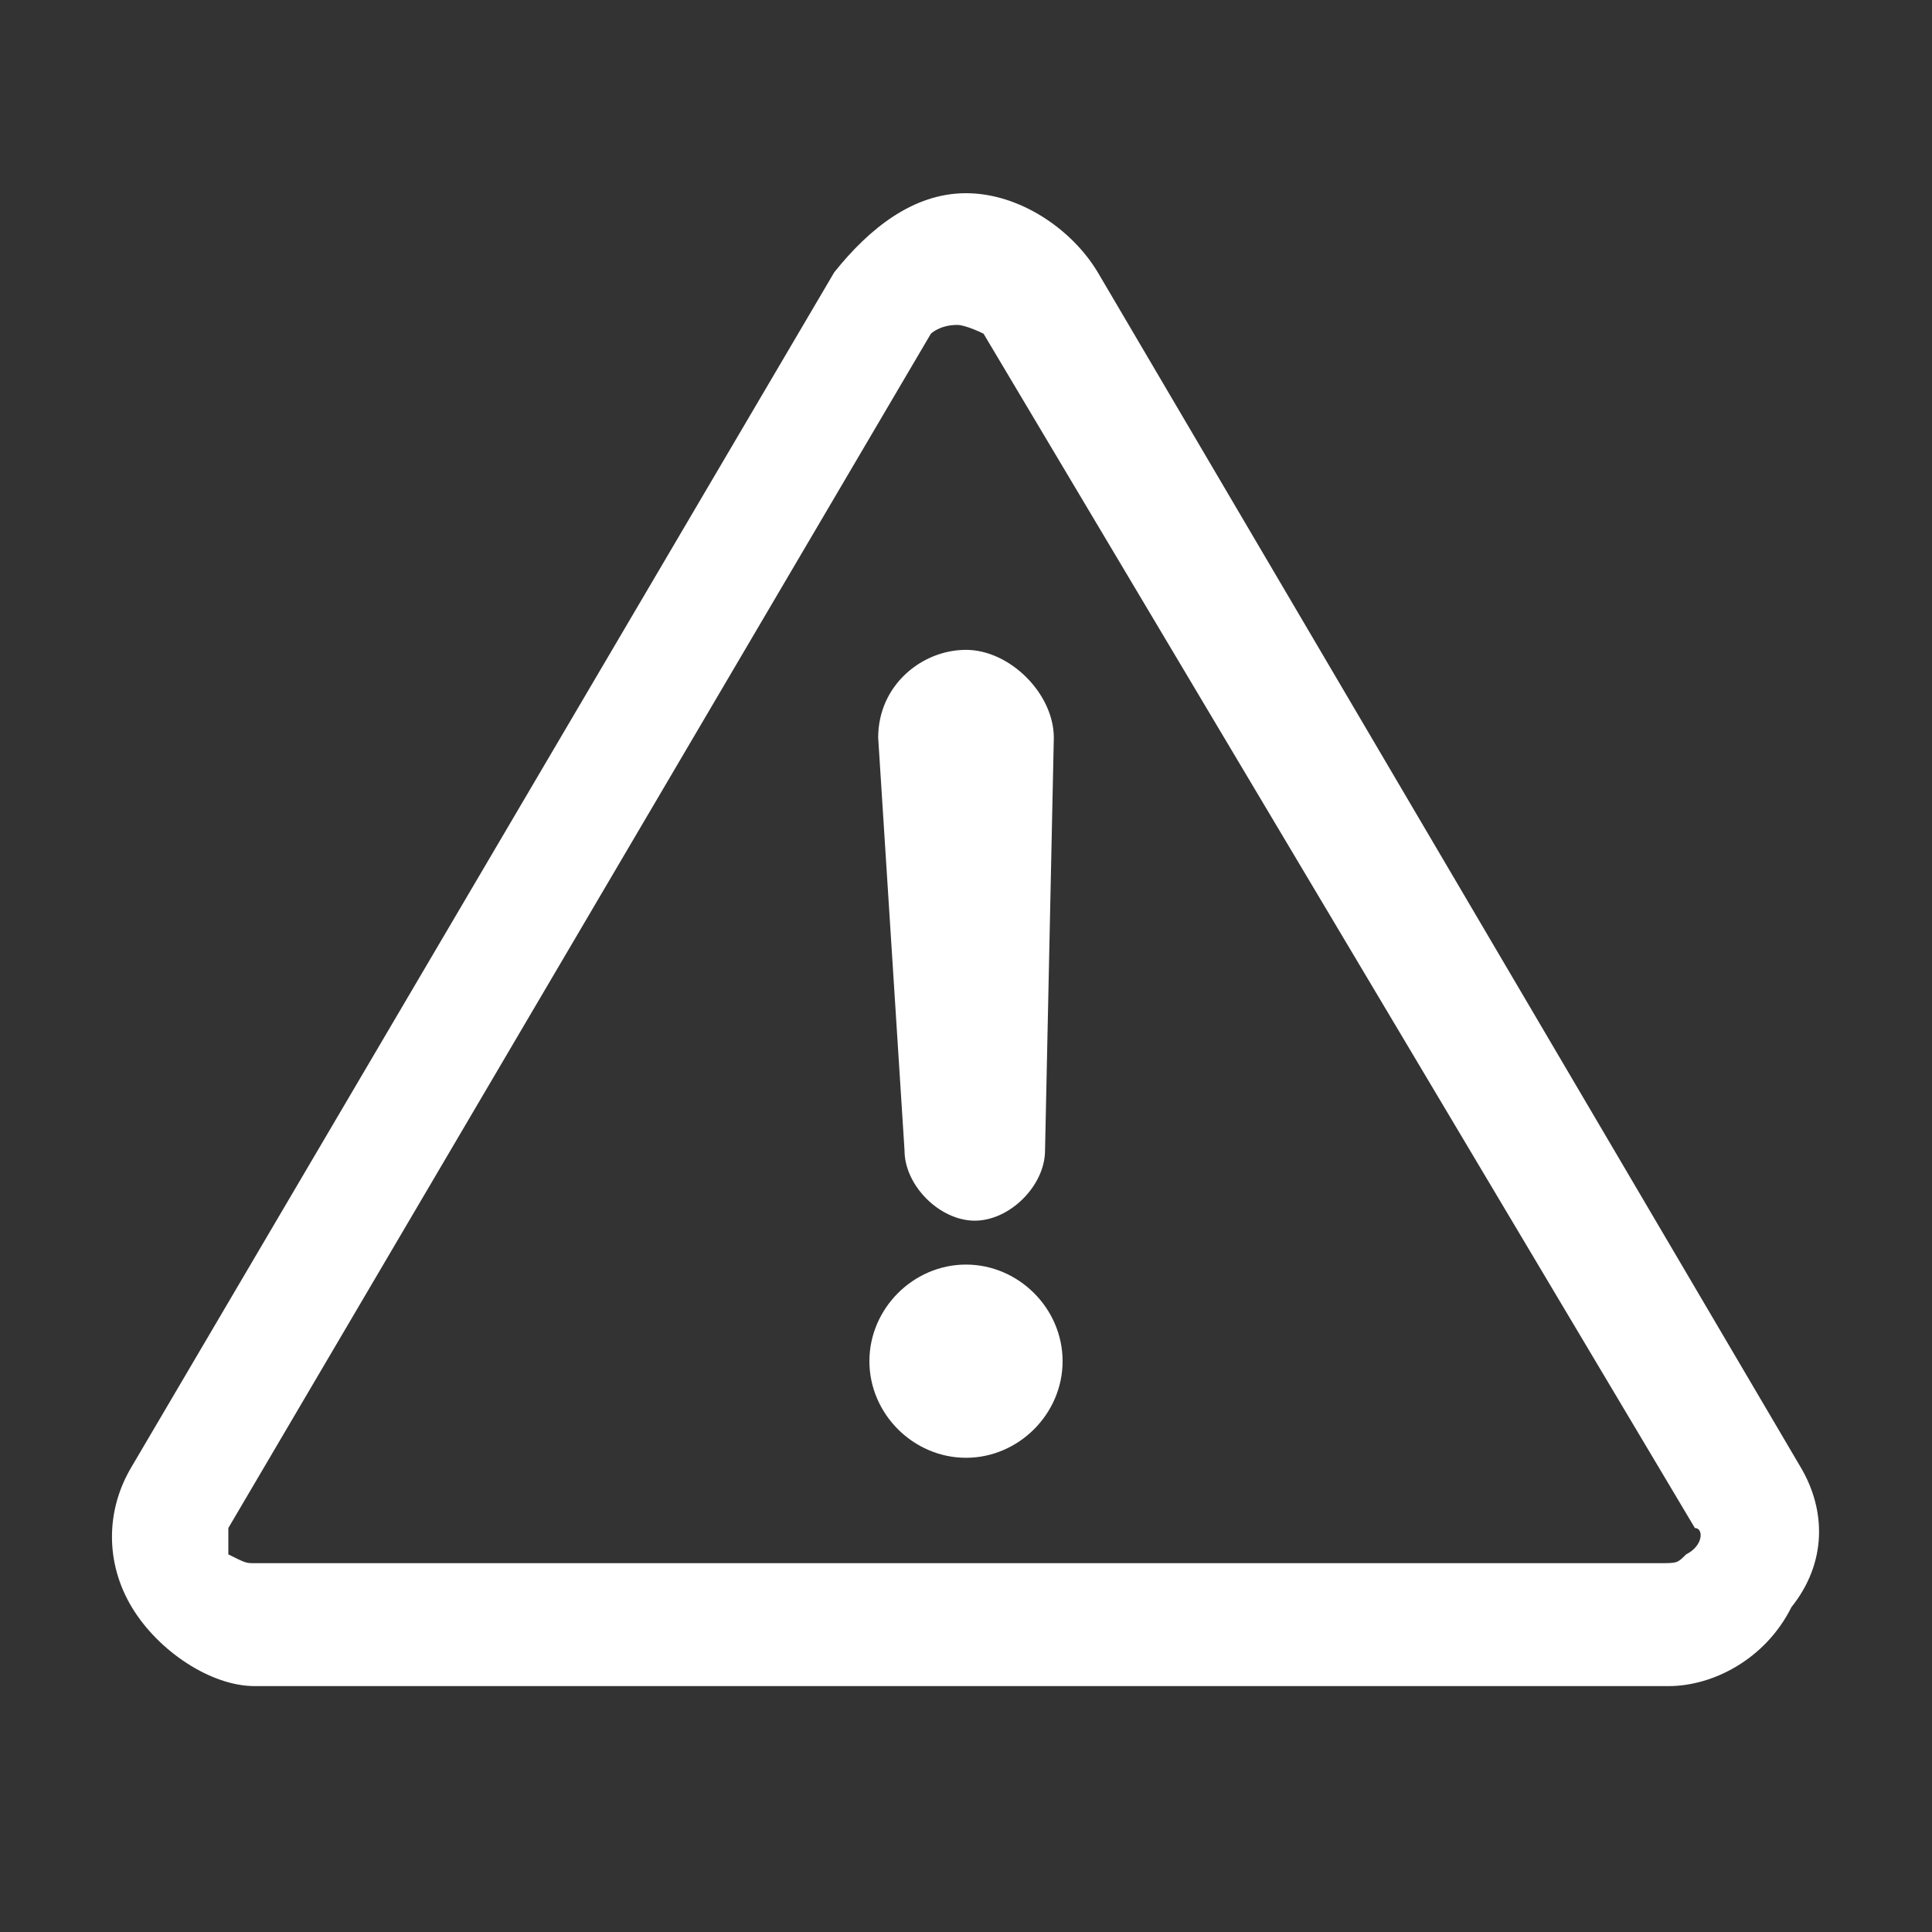 <?xml version="1.0" encoding="utf-8"?>
<!-- Generator: Adobe Illustrator 25.3.0, SVG Export Plug-In . SVG Version: 6.00 Build 0)  -->
<svg version="1.1" id="Layer_1" xmlns="http://www.w3.org/2000/svg" xmlns:xlink="http://www.w3.org/1999/xlink" x="0px" y="0px"
	 viewBox="0 0 22 22" style="enable-background:new 0 0 22 22;" xml:space="preserve">
<rect x="0" y="0" width="22" height="22" fill="#333333" stroke="none"/>
<style type="text/css">
	.st0{fill:#FFFFFF;}
</style>
<path class="st0" d="M20.5,16.7l-8-13.6c-0.3-0.5-0.9-0.9-1.5-0.9c-0.6,0-1.1,0.4-1.5,0.9l-8,13.6c-0.3,0.5-0.3,1.1,0,1.6
	s0.9,0.9,1.4,0.9H19c0.5,0,1.1-0.3,1.4-0.9C20.8,17.8,20.8,17.2,20.5,16.7z M19.2,17.7c-0.1,0.1-0.1,0.1-0.3,0.1H2.9
	c-0.1,0-0.1,0-0.3-0.1c0-0.1,0-0.1,0-0.3l8-13.6c0,0,0.1-0.1,0.3-0.1c0.1,0,0.3,0.1,0.3,0.1l8.1,13.6C19.4,17.4,19.4,17.6,19.2,17.7
	z"/>
<path class="st0" d="M11,7.4c-0.5,0-1,0.4-1,1l0.3,4.7c0,0.4,0.4,0.8,0.8,0.8s0.8-0.4,0.8-0.8L12,8.4C12,7.9,11.5,7.4,11,7.4z"/>
<path class="st0" d="M11,14.4c-0.6,0-1.1,0.5-1.1,1.1c0,0.6,0.5,1.1,1.1,1.1c0.6,0,1.1-0.5,1.1-1.1C12.1,14.9,11.6,14.4,11,14.4z"/>
</svg>
